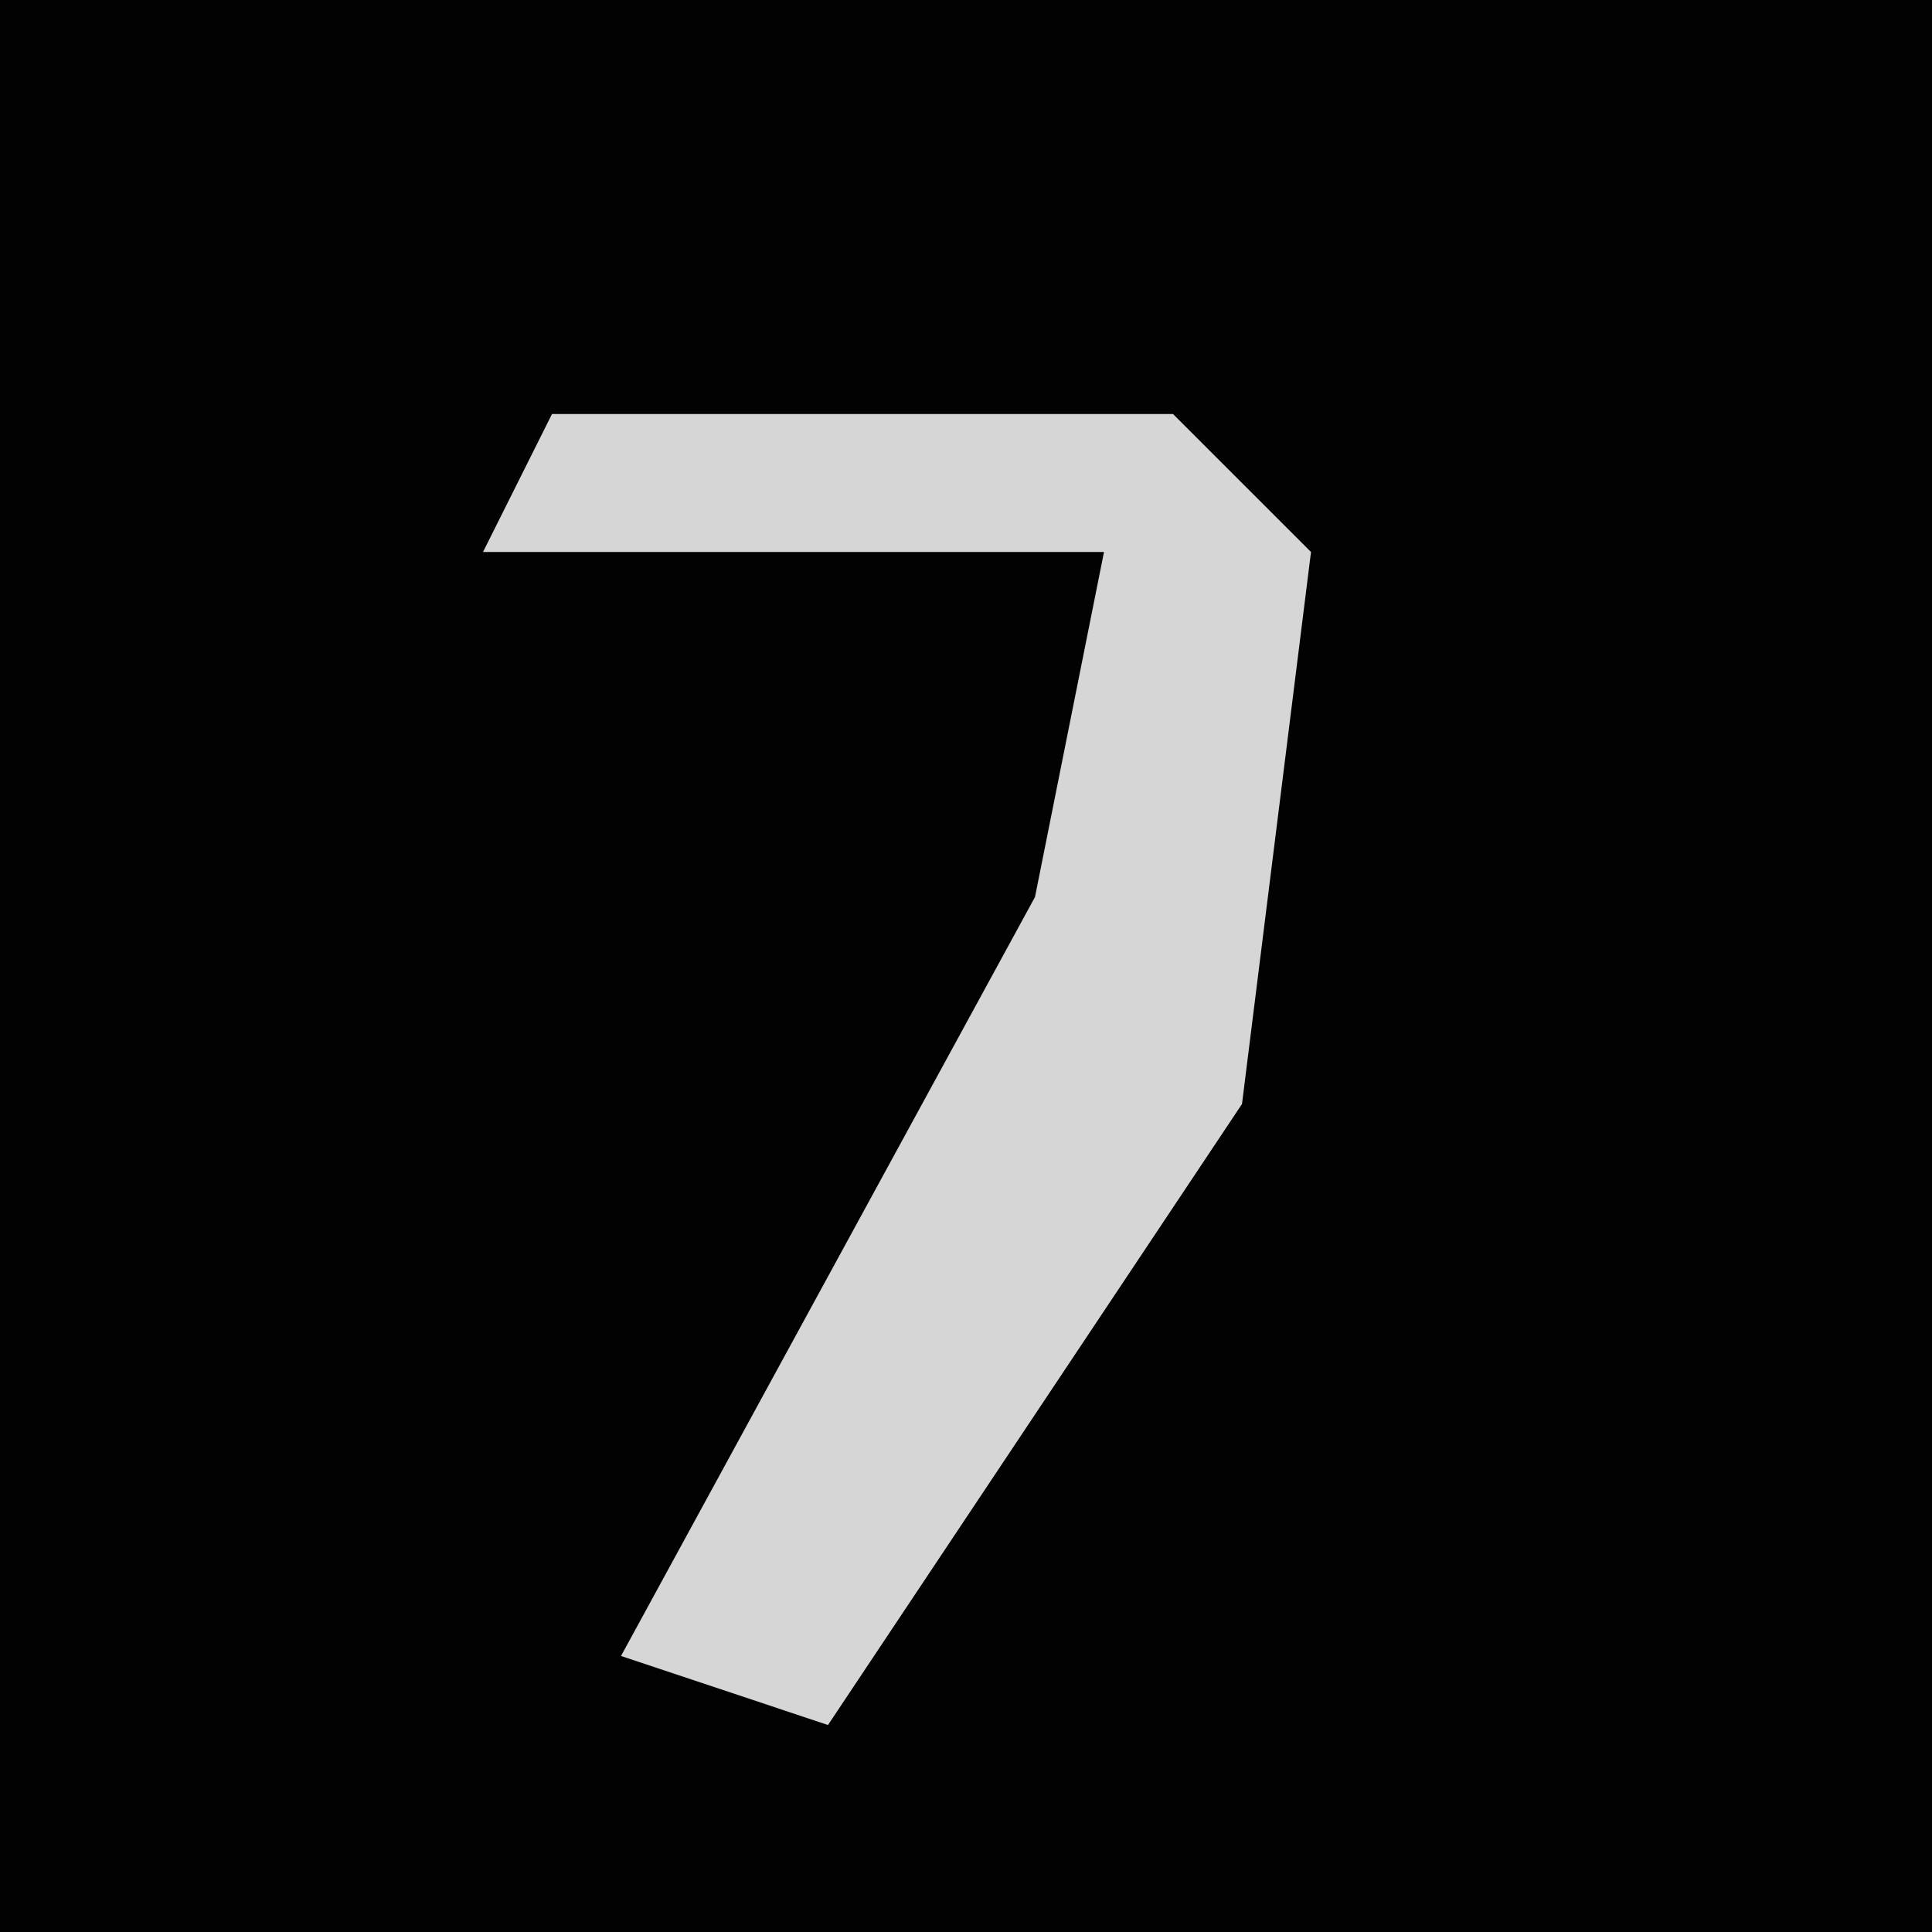 <?xml version="1.0" encoding="UTF-8"?>
<svg version="1.1" xmlns="http://www.w3.org/2000/svg" width="28" height="28">
<path d="M0,0 L28,0 L28,28 L0,28 Z " fill="#020202" transform="translate(0,0)"/>
<path d="M0,0 L9,0 L11,2 L10,10 L4,19 L1,18 L7,7 L8,2 L-1,2 Z " fill="#D6D6D6" transform="translate(8,6)"/>
</svg>
